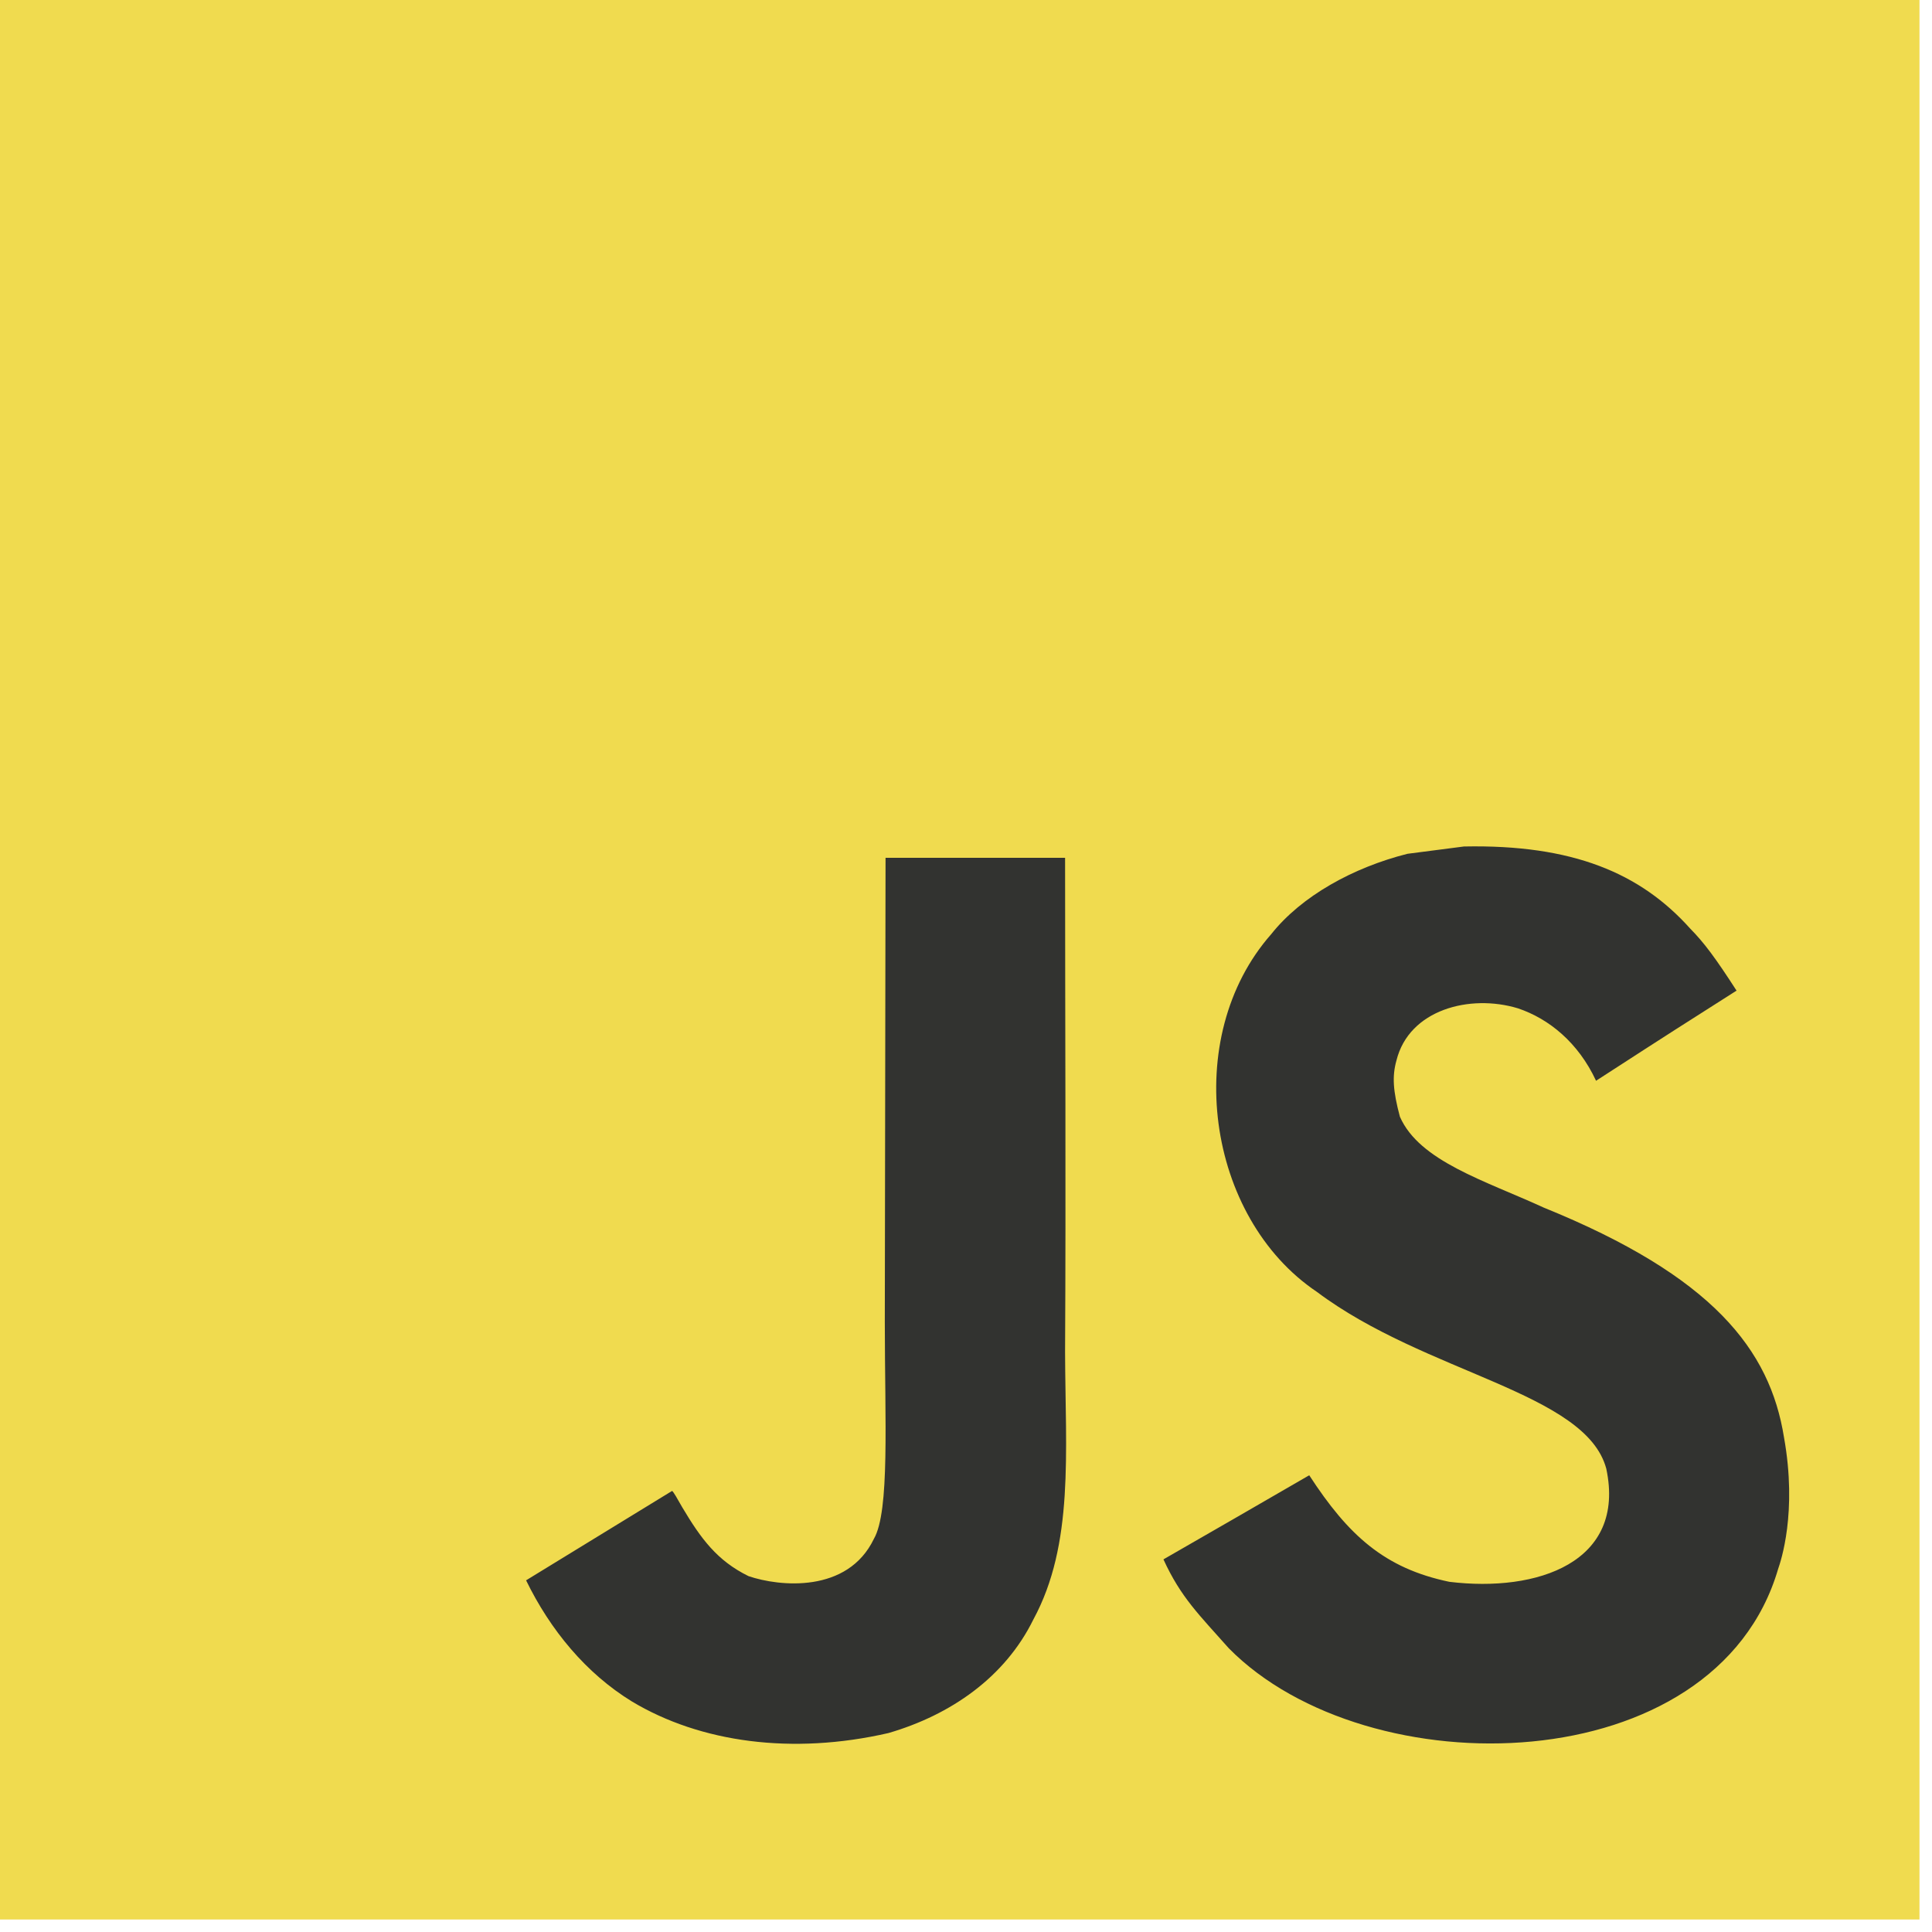 <svg width="126" height="126" viewBox="0 0 126 126" fill="none" xmlns="http://www.w3.org/2000/svg">
<path d="M0 0H125.184V125.185H0V0Z" fill="#F0DB4F"/>
<path d="M116.347 93.736C115.43 88.025 111.706 83.228 100.675 78.755C96.843 76.994 92.571 75.733 91.298 72.829C90.846 71.139 90.786 70.187 91.072 69.164C91.893 65.844 95.856 64.809 98.997 65.761C101.02 66.439 102.935 67.998 104.09 70.485C109.492 66.987 109.481 67.01 113.253 64.606C111.872 62.465 111.135 61.477 110.231 60.561C106.982 56.932 102.555 55.063 95.475 55.206L91.787 55.683C88.253 56.576 84.885 58.431 82.91 60.918C76.984 67.642 78.674 79.41 85.885 84.253C92.989 89.585 103.425 90.798 104.758 95.784C106.055 101.888 100.272 103.864 94.524 103.162C90.288 102.281 87.932 100.128 85.385 96.213C80.697 98.926 80.697 98.926 75.877 101.698C77.02 104.197 78.221 105.328 80.137 107.493C89.205 116.691 111.897 116.239 115.967 102.317C116.132 101.839 117.228 98.651 116.347 93.736ZM69.462 55.943H57.753L57.705 86.215C57.705 92.653 58.038 98.555 56.991 100.364C55.278 103.922 50.839 103.481 48.816 102.791C46.757 101.779 45.71 100.34 44.497 98.306C44.164 97.722 43.914 97.27 43.83 97.235L34.31 103.065C35.893 106.314 38.225 109.134 41.212 110.966C45.674 113.644 51.671 114.465 57.943 113.025C62.025 111.836 65.547 109.373 67.391 105.624C70.057 100.709 69.485 94.76 69.461 88.18C69.521 77.445 69.462 66.712 69.462 55.943Z" fill="#323330"/>
</svg>
